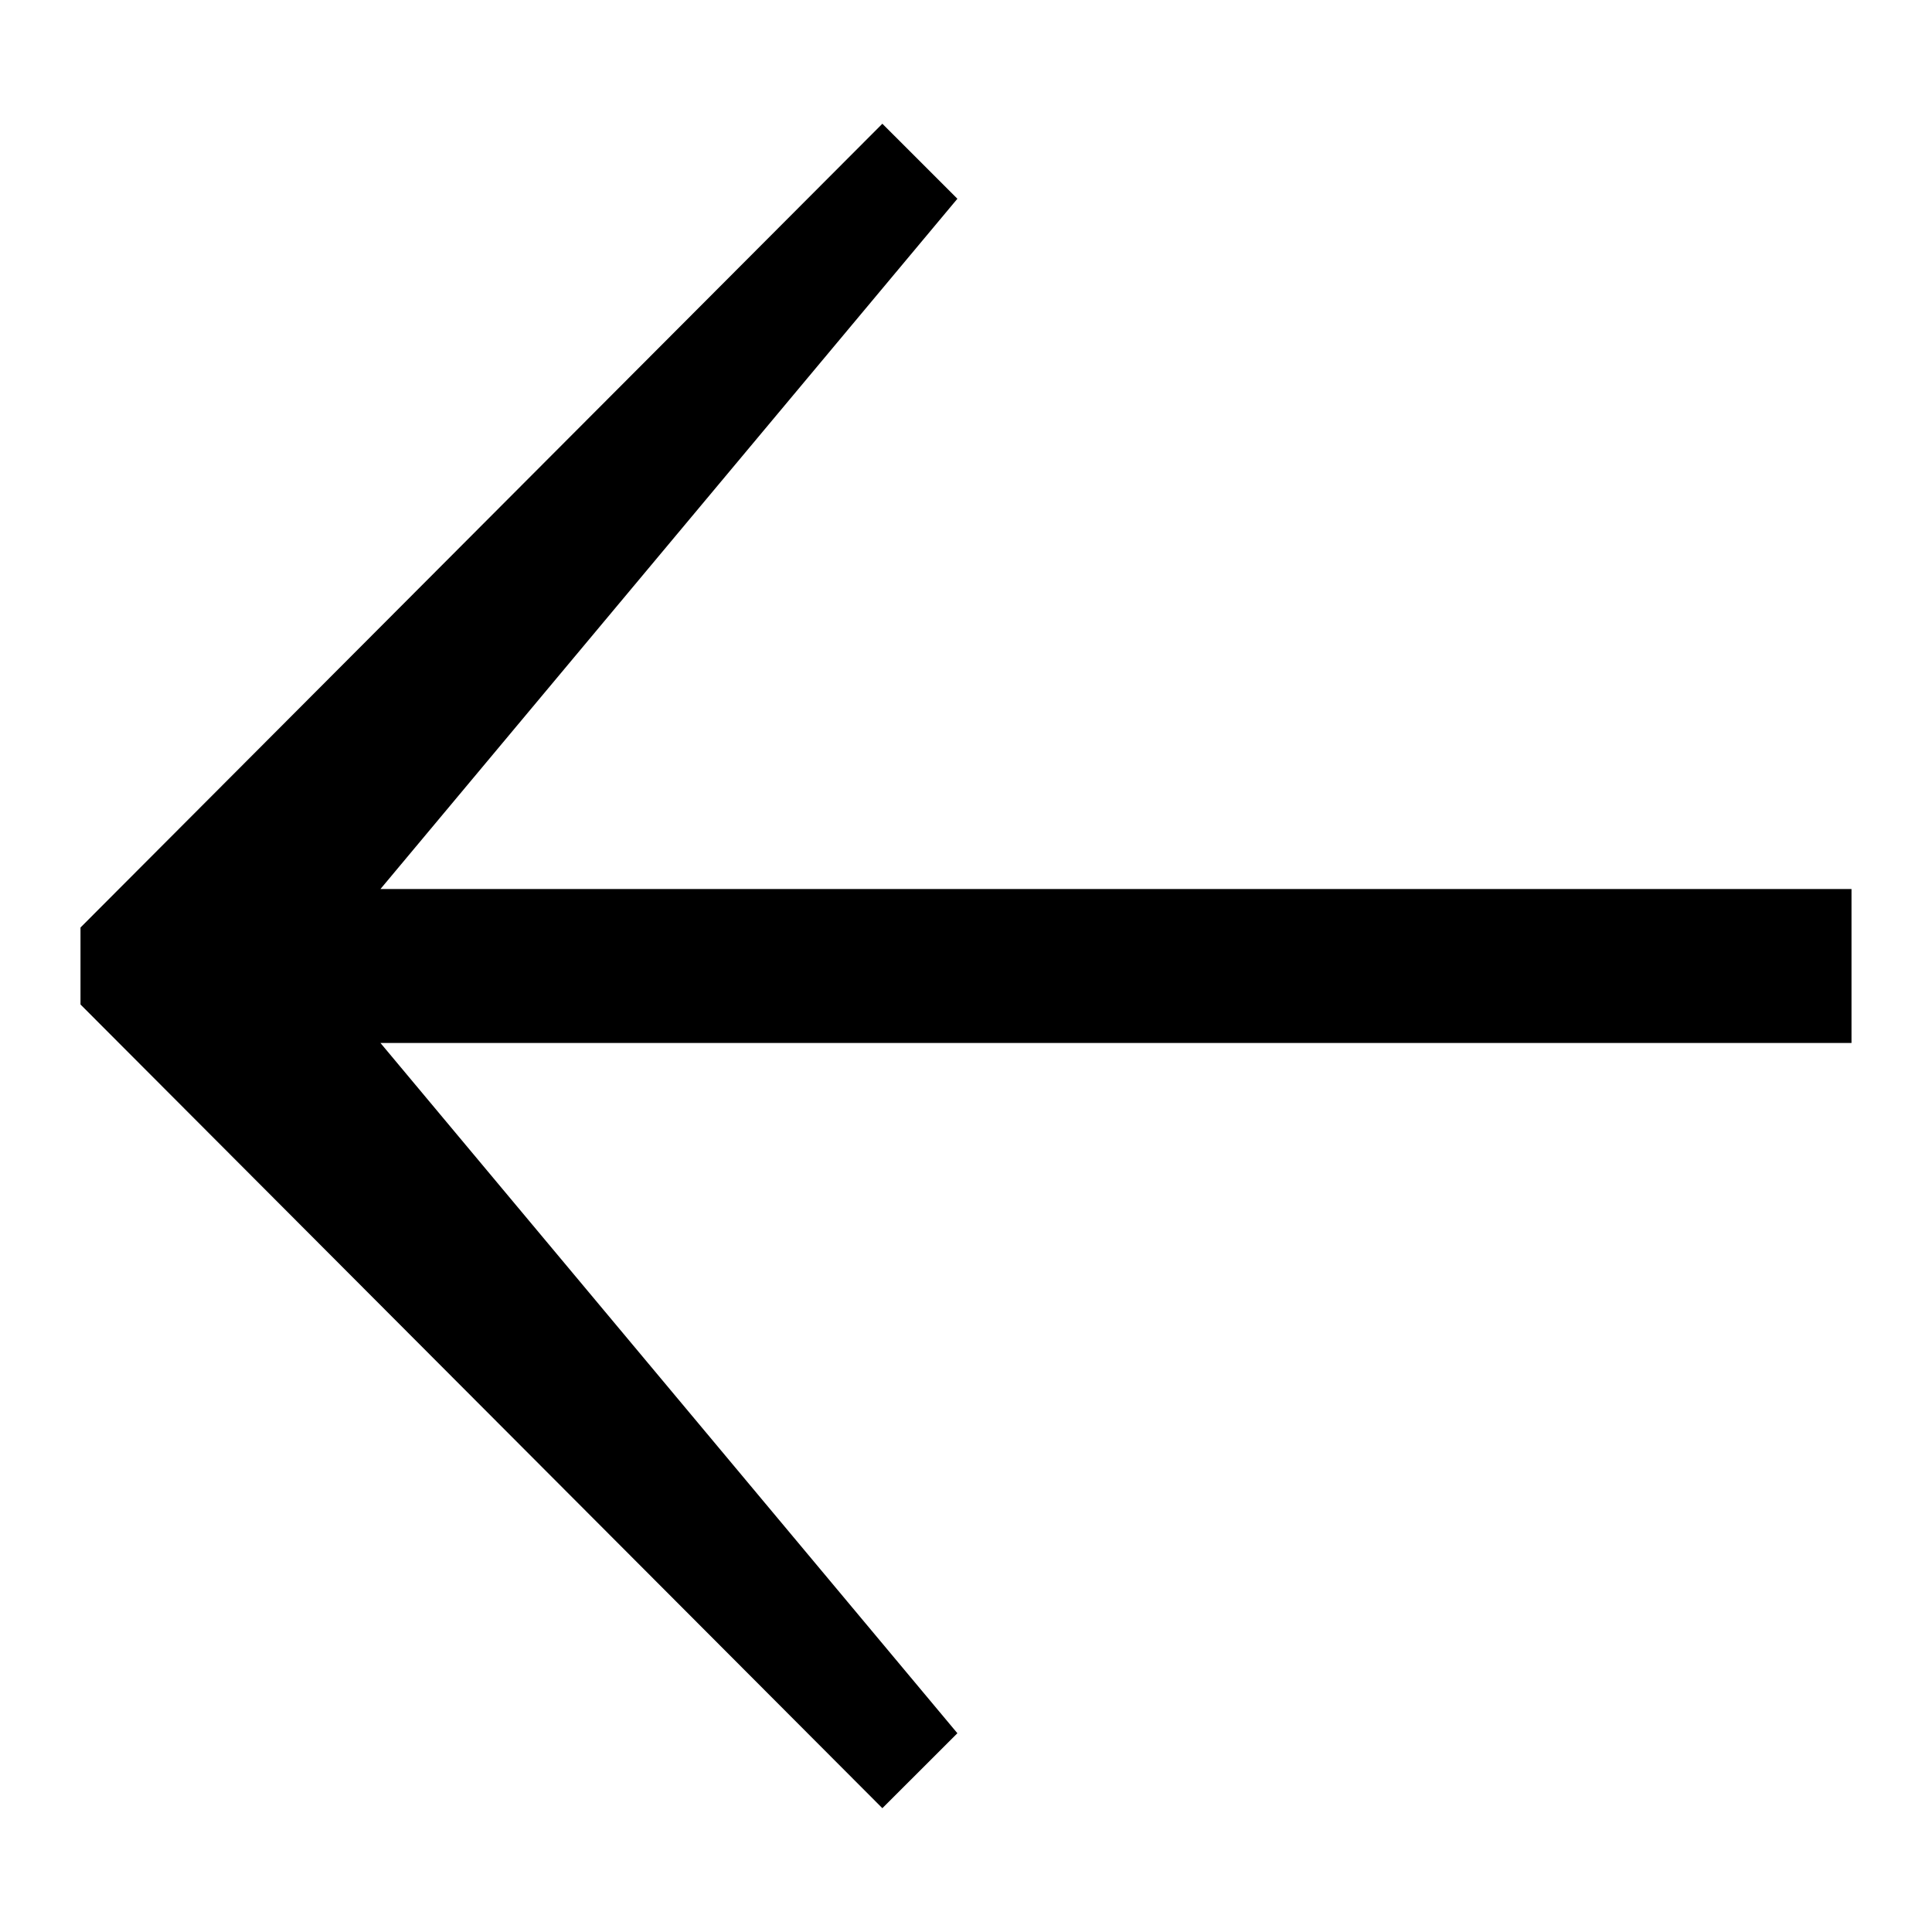 <svg width="24" height="24" viewBox="0 0 24 24" fill="none" xmlns="http://www.w3.org/2000/svg">
<path fill-rule="evenodd" clip-rule="evenodd" d="M23 11.044H4.726L11.893 2.469L10.961 1.537L1 11.522V12.478L10.961 22.462L11.893 21.531L4.726 12.956H23V11.044Z" fill="#052962" style="fill:#052962;fill:color(display-p3 0.02 0.161 0.384);fill-opacity:1;"/>
</svg>
